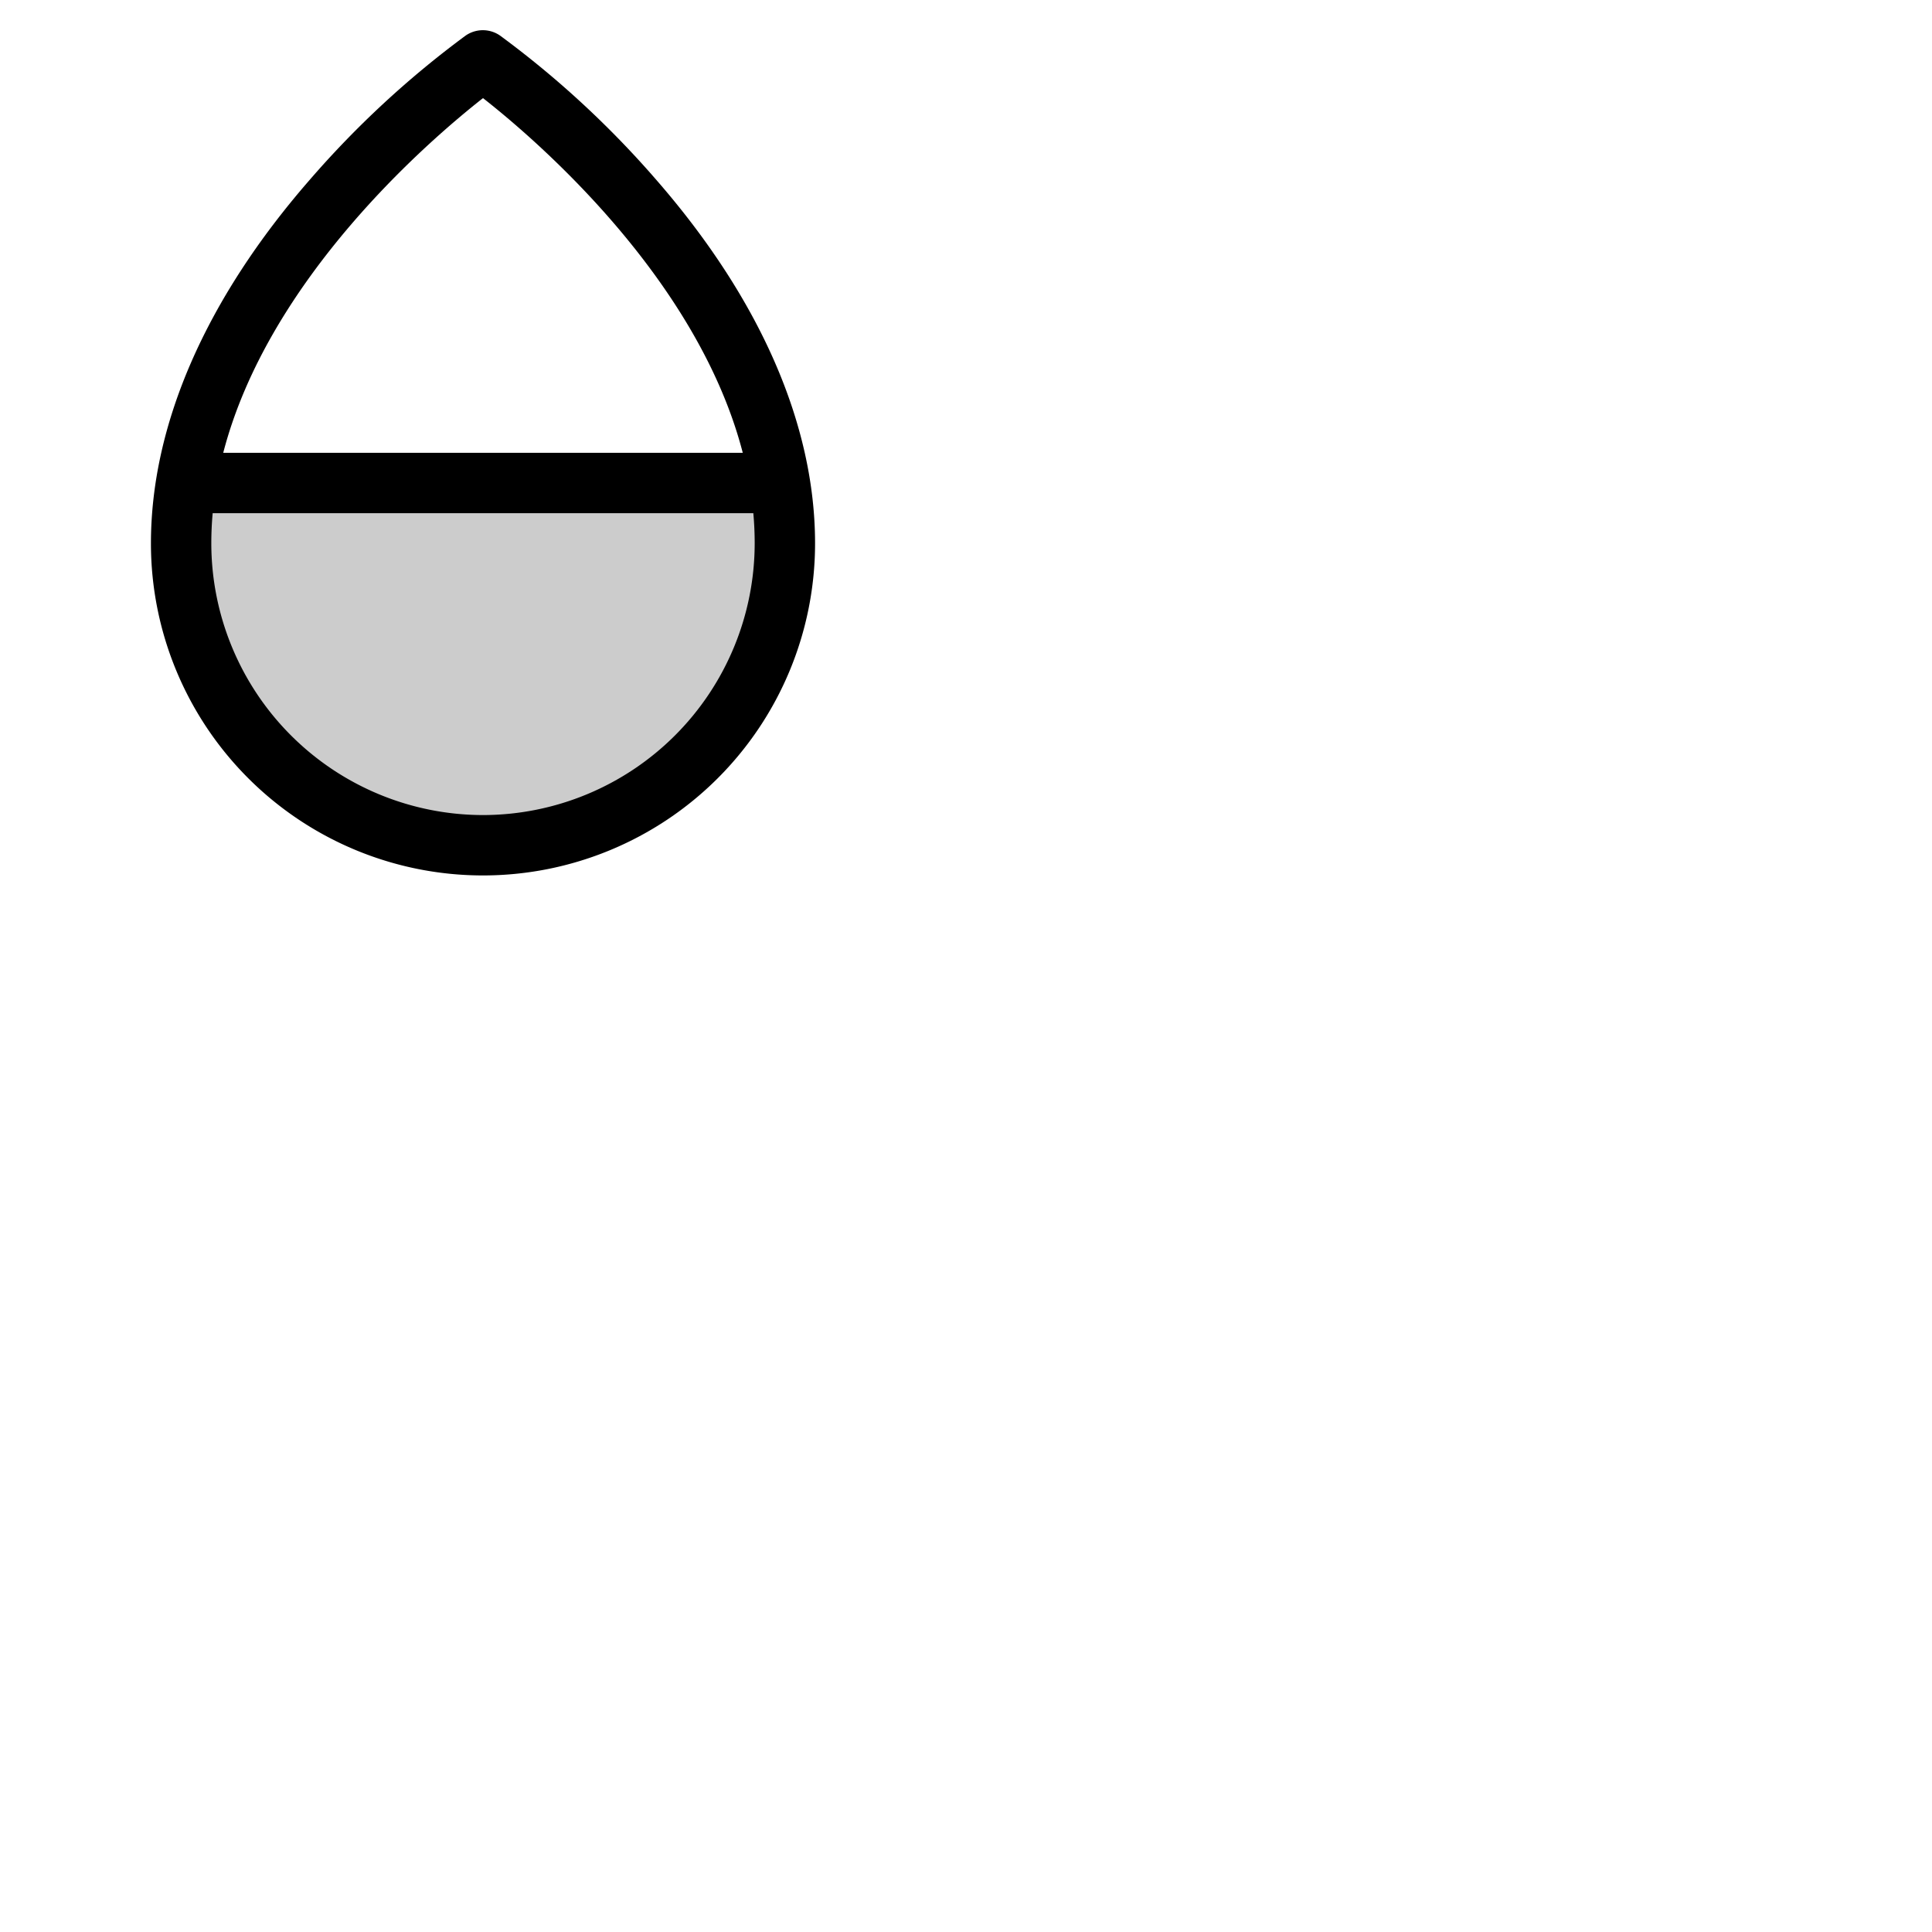<svg xmlns="http://www.w3.org/2000/svg" version="1.1" viewBox="0 0 512 512" fill="currentColor"><g fill="currentColor"><path d="M208 144a80 80 0 0 1-160 0a100.8 100.8 0 0 1 1.3-16h157.4a100.8 100.8 0 0 1 1.3 16" opacity=".2"/><path d="M174 47.75a254.19 254.19 0 0 0-41.45-38.3a8 8 0 0 0-9.18 0A254.19 254.19 0 0 0 82 47.75C54.51 79.32 40 112.6 40 144a88 88 0 0 0 176 0c0-31.4-14.51-64.68-42-96.25M128 26c14.16 11.1 56.86 47.74 68.84 94H59.16C71.14 73.76 113.84 37.12 128 26m0 190a72.08 72.08 0 0 1-72-72q0-4 .36-8h143.28q.36 4 .36 8a72.08 72.08 0 0 1-72 72"/></g></svg>